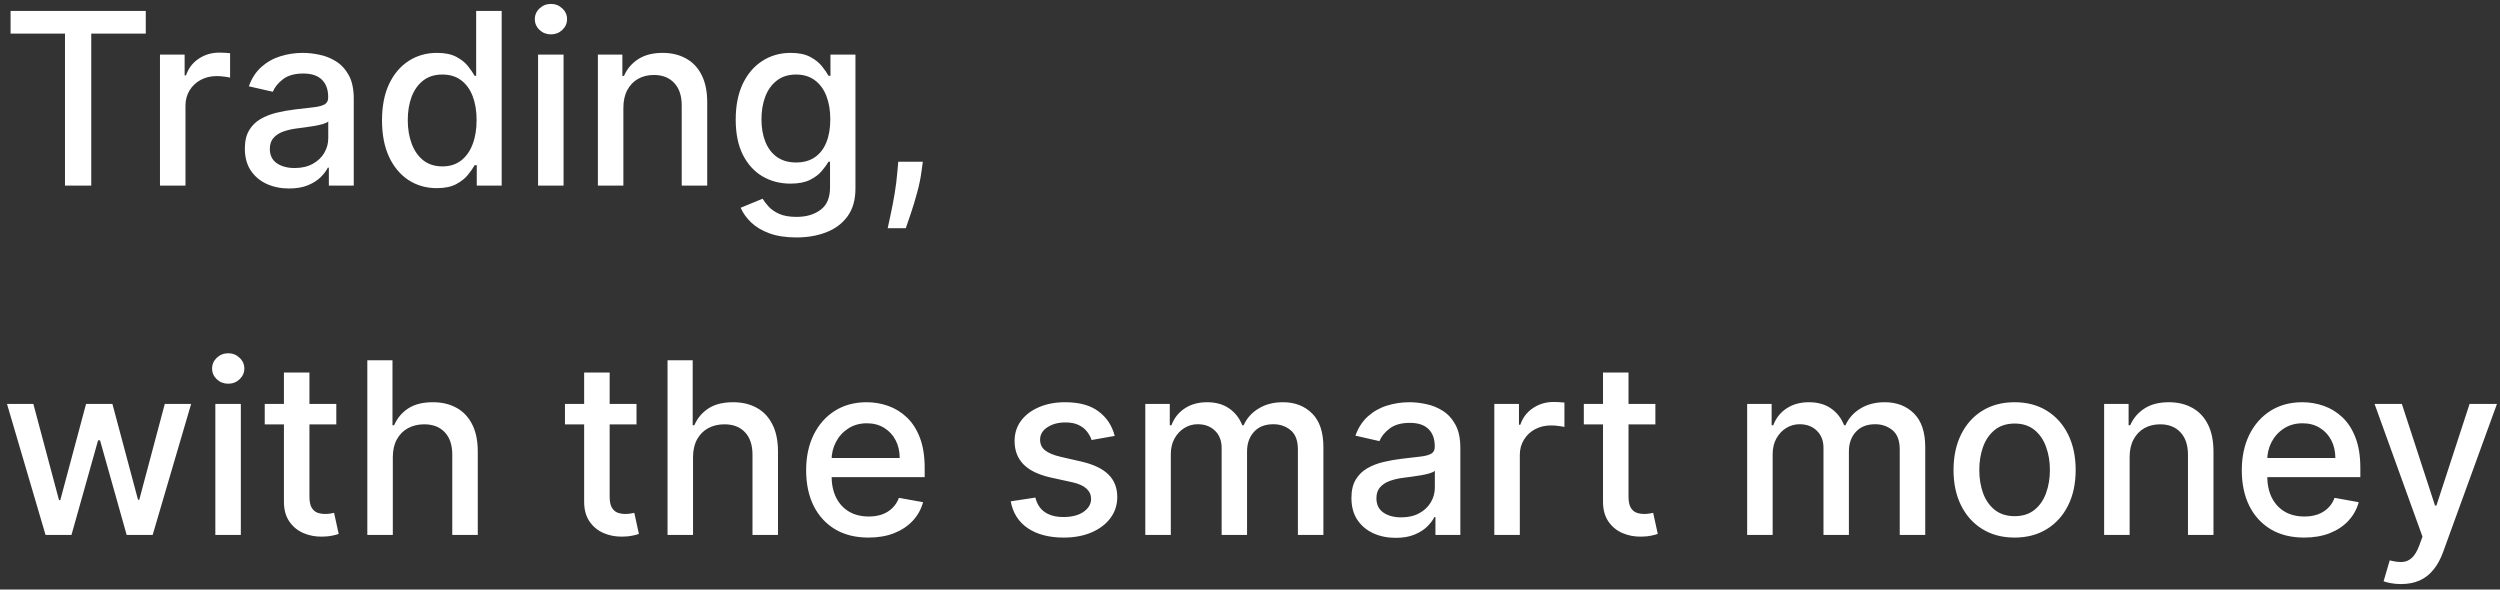 <svg width="229" height="54" viewBox="0 0 229 54" fill="none" xmlns="http://www.w3.org/2000/svg">
<rect x="0" y="0" width="229" height="54" fill="#333333" stroke="none"/>
<path d="M0.969 3.078V1H13.352V3.078H8.359V17H5.953V3.078H0.969ZM14.654 17V5H16.912V6.906H17.037C17.256 6.26 17.641 5.753 18.193 5.383C18.751 5.008 19.381 4.82 20.084 4.82C20.23 4.82 20.402 4.826 20.6 4.836C20.803 4.846 20.962 4.859 21.076 4.875V7.109C20.982 7.083 20.816 7.055 20.576 7.023C20.337 6.987 20.097 6.969 19.857 6.969C19.305 6.969 18.813 7.086 18.381 7.32C17.954 7.549 17.615 7.87 17.365 8.281C17.115 8.688 16.99 9.151 16.99 9.672V17H14.654ZM26.482 17.266C25.722 17.266 25.035 17.125 24.42 16.844C23.805 16.557 23.318 16.143 22.959 15.602C22.605 15.06 22.428 14.396 22.428 13.609C22.428 12.932 22.558 12.375 22.818 11.938C23.079 11.5 23.43 11.154 23.873 10.898C24.316 10.643 24.811 10.45 25.357 10.32C25.904 10.19 26.462 10.091 27.029 10.023C27.748 9.94 28.331 9.872 28.779 9.82C29.227 9.763 29.553 9.672 29.756 9.547C29.959 9.422 30.061 9.219 30.061 8.938V8.883C30.061 8.201 29.868 7.672 29.482 7.297C29.102 6.922 28.535 6.734 27.779 6.734C26.993 6.734 26.373 6.909 25.92 7.258C25.472 7.602 25.162 7.984 24.99 8.406L22.795 7.906C23.055 7.177 23.436 6.589 23.936 6.141C24.441 5.688 25.021 5.359 25.678 5.156C26.334 4.948 27.024 4.844 27.748 4.844C28.227 4.844 28.735 4.901 29.271 5.016C29.813 5.125 30.318 5.328 30.787 5.625C31.261 5.922 31.649 6.346 31.951 6.898C32.253 7.445 32.404 8.156 32.404 9.031V17H30.123V15.359H30.029C29.878 15.662 29.652 15.958 29.35 16.25C29.047 16.542 28.66 16.784 28.186 16.977C27.712 17.169 27.144 17.266 26.482 17.266ZM26.99 15.391C27.636 15.391 28.188 15.263 28.646 15.008C29.11 14.753 29.462 14.419 29.701 14.008C29.946 13.591 30.068 13.146 30.068 12.672V11.125C29.985 11.208 29.824 11.287 29.584 11.359C29.35 11.427 29.081 11.487 28.779 11.539C28.477 11.586 28.183 11.63 27.896 11.672C27.61 11.708 27.37 11.74 27.178 11.766C26.725 11.823 26.311 11.919 25.936 12.055C25.566 12.19 25.269 12.385 25.045 12.641C24.826 12.891 24.717 13.224 24.717 13.641C24.717 14.219 24.93 14.656 25.357 14.953C25.785 15.245 26.329 15.391 26.99 15.391ZM40.008 17.234C39.039 17.234 38.175 16.987 37.414 16.492C36.659 15.992 36.065 15.281 35.633 14.359C35.206 13.432 34.992 12.32 34.992 11.023C34.992 9.727 35.208 8.617 35.641 7.695C36.078 6.773 36.677 6.068 37.438 5.578C38.198 5.089 39.06 4.844 40.023 4.844C40.768 4.844 41.367 4.969 41.82 5.219C42.279 5.464 42.633 5.75 42.883 6.078C43.138 6.406 43.336 6.695 43.477 6.945H43.617V1H45.953V17H43.672V15.133H43.477C43.336 15.388 43.133 15.68 42.867 16.008C42.607 16.336 42.247 16.622 41.789 16.867C41.331 17.112 40.737 17.234 40.008 17.234ZM40.523 15.242C41.195 15.242 41.763 15.065 42.227 14.711C42.695 14.352 43.05 13.854 43.289 13.219C43.534 12.583 43.656 11.844 43.656 11C43.656 10.167 43.536 9.438 43.297 8.812C43.057 8.188 42.706 7.701 42.242 7.352C41.779 7.003 41.206 6.828 40.523 6.828C39.82 6.828 39.234 7.01 38.766 7.375C38.297 7.74 37.943 8.237 37.703 8.867C37.469 9.497 37.352 10.208 37.352 11C37.352 11.802 37.471 12.523 37.711 13.164C37.95 13.805 38.305 14.312 38.773 14.688C39.247 15.057 39.831 15.242 40.523 15.242ZM49.287 17V5H51.623V17H49.287ZM50.467 3.148C50.06 3.148 49.712 3.013 49.42 2.742C49.133 2.466 48.99 2.138 48.99 1.758C48.99 1.372 49.133 1.044 49.42 0.773C49.712 0.497 50.06 0.359 50.467 0.359C50.873 0.359 51.219 0.497 51.506 0.773C51.797 1.044 51.943 1.372 51.943 1.758C51.943 2.138 51.797 2.466 51.506 2.742C51.219 3.013 50.873 3.148 50.467 3.148ZM57.102 9.875V17H54.766V5H57.008V6.953H57.156C57.432 6.318 57.865 5.807 58.453 5.422C59.047 5.036 59.794 4.844 60.695 4.844C61.513 4.844 62.229 5.016 62.844 5.359C63.458 5.698 63.935 6.203 64.273 6.875C64.612 7.547 64.781 8.378 64.781 9.367V17H62.445V9.648C62.445 8.779 62.219 8.099 61.766 7.609C61.312 7.115 60.69 6.867 59.898 6.867C59.357 6.867 58.875 6.984 58.453 7.219C58.036 7.453 57.706 7.797 57.461 8.25C57.221 8.698 57.102 9.24 57.102 9.875ZM72.945 21.75C71.992 21.75 71.172 21.625 70.484 21.375C69.802 21.125 69.245 20.794 68.812 20.383C68.38 19.971 68.057 19.521 67.844 19.031L69.852 18.203C69.992 18.432 70.18 18.674 70.414 18.93C70.654 19.19 70.977 19.412 71.383 19.594C71.794 19.776 72.323 19.867 72.969 19.867C73.854 19.867 74.586 19.651 75.164 19.219C75.742 18.792 76.031 18.109 76.031 17.172V14.812H75.883C75.742 15.068 75.539 15.352 75.273 15.664C75.013 15.977 74.654 16.247 74.195 16.477C73.737 16.706 73.141 16.82 72.406 16.82C71.458 16.82 70.604 16.599 69.844 16.156C69.088 15.708 68.49 15.05 68.047 14.18C67.609 13.305 67.391 12.229 67.391 10.953C67.391 9.677 67.607 8.583 68.039 7.672C68.477 6.76 69.076 6.062 69.836 5.578C70.596 5.089 71.458 4.844 72.422 4.844C73.167 4.844 73.768 4.969 74.227 5.219C74.685 5.464 75.042 5.75 75.297 6.078C75.557 6.406 75.758 6.695 75.898 6.945H76.07V5H78.359V17.266C78.359 18.297 78.12 19.143 77.641 19.805C77.162 20.466 76.513 20.956 75.695 21.273C74.883 21.591 73.966 21.75 72.945 21.75ZM72.922 14.883C73.594 14.883 74.162 14.727 74.625 14.414C75.094 14.096 75.448 13.643 75.688 13.055C75.932 12.461 76.055 11.75 76.055 10.922C76.055 10.115 75.935 9.404 75.695 8.789C75.456 8.174 75.104 7.695 74.641 7.352C74.177 7.003 73.604 6.828 72.922 6.828C72.219 6.828 71.633 7.01 71.164 7.375C70.695 7.734 70.341 8.224 70.102 8.844C69.867 9.464 69.75 10.156 69.75 10.922C69.75 11.708 69.87 12.398 70.109 12.992C70.349 13.586 70.703 14.05 71.172 14.383C71.646 14.716 72.229 14.883 72.922 14.883ZM84.531 14.812L84.414 15.664C84.336 16.289 84.203 16.94 84.016 17.617C83.833 18.299 83.643 18.932 83.445 19.516C83.253 20.099 83.094 20.562 82.969 20.906H81.312C81.38 20.583 81.474 20.146 81.594 19.594C81.713 19.047 81.831 18.435 81.945 17.758C82.06 17.081 82.146 16.391 82.203 15.688L82.281 14.812H84.531ZM4.172 49L0.641 37H3.055L5.406 45.812H5.523L7.883 37H10.297L12.641 45.773H12.758L15.094 37H17.508L13.984 49H11.602L9.164 40.336H8.984L6.547 49H4.172ZM19.725 49V37H22.061V49H19.725ZM20.904 35.148C20.498 35.148 20.149 35.013 19.857 34.742C19.571 34.466 19.428 34.138 19.428 33.758C19.428 33.372 19.571 33.044 19.857 32.773C20.149 32.497 20.498 32.359 20.904 32.359C21.311 32.359 21.657 32.497 21.943 32.773C22.235 33.044 22.381 33.372 22.381 33.758C22.381 34.138 22.235 34.466 21.943 34.742C21.657 35.013 21.311 35.148 20.904 35.148ZM30.805 37V38.875H24.25V37H30.805ZM26.008 34.125H28.344V45.477C28.344 45.93 28.412 46.271 28.547 46.5C28.682 46.724 28.857 46.878 29.07 46.961C29.289 47.039 29.526 47.078 29.781 47.078C29.969 47.078 30.133 47.065 30.273 47.039C30.414 47.013 30.523 46.992 30.602 46.977L31.023 48.906C30.888 48.958 30.695 49.01 30.445 49.062C30.195 49.12 29.883 49.151 29.508 49.156C28.893 49.167 28.32 49.057 27.789 48.828C27.258 48.599 26.828 48.245 26.5 47.766C26.172 47.286 26.008 46.685 26.008 45.961V34.125ZM35.982 41.875V49H33.647V33H35.951V38.953H36.1C36.381 38.307 36.81 37.794 37.389 37.414C37.967 37.034 38.722 36.844 39.654 36.844C40.477 36.844 41.196 37.013 41.81 37.352C42.43 37.69 42.91 38.195 43.248 38.867C43.592 39.534 43.764 40.367 43.764 41.367V49H41.428V41.648C41.428 40.768 41.201 40.086 40.748 39.602C40.295 39.112 39.665 38.867 38.857 38.867C38.305 38.867 37.81 38.984 37.373 39.219C36.941 39.453 36.6 39.797 36.35 40.25C36.105 40.698 35.982 41.24 35.982 41.875ZM58.305 37V38.875H51.75V37H58.305ZM53.508 34.125H55.844V45.477C55.844 45.93 55.911 46.271 56.047 46.5C56.182 46.724 56.357 46.878 56.57 46.961C56.789 47.039 57.026 47.078 57.281 47.078C57.469 47.078 57.633 47.065 57.773 47.039C57.914 47.013 58.023 46.992 58.102 46.977L58.523 48.906C58.388 48.958 58.195 49.01 57.945 49.062C57.695 49.12 57.383 49.151 57.008 49.156C56.393 49.167 55.82 49.057 55.289 48.828C54.758 48.599 54.328 48.245 54 47.766C53.672 47.286 53.508 46.685 53.508 45.961V34.125ZM63.482 41.875V49H61.147V33H63.451V38.953H63.6C63.881 38.307 64.311 37.794 64.889 37.414C65.467 37.034 66.222 36.844 67.154 36.844C67.977 36.844 68.696 37.013 69.311 37.352C69.93 37.69 70.409 38.195 70.748 38.867C71.092 39.534 71.264 40.367 71.264 41.367V49H68.928V41.648C68.928 40.768 68.701 40.086 68.248 39.602C67.795 39.112 67.165 38.867 66.357 38.867C65.805 38.867 65.311 38.984 64.873 39.219C64.441 39.453 64.1 39.797 63.85 40.25C63.605 40.698 63.482 41.24 63.482 41.875ZM79.553 49.242C78.37 49.242 77.352 48.99 76.498 48.484C75.649 47.974 74.993 47.258 74.529 46.336C74.071 45.409 73.842 44.323 73.842 43.078C73.842 41.849 74.071 40.766 74.529 39.828C74.993 38.891 75.639 38.159 76.467 37.633C77.3 37.107 78.274 36.844 79.389 36.844C80.066 36.844 80.722 36.956 81.357 37.18C81.993 37.404 82.563 37.755 83.068 38.234C83.574 38.714 83.972 39.336 84.264 40.102C84.555 40.862 84.701 41.786 84.701 42.875V43.703H75.162V41.953H82.412C82.412 41.339 82.287 40.794 82.037 40.32C81.787 39.841 81.436 39.464 80.982 39.188C80.534 38.911 80.008 38.773 79.404 38.773C78.748 38.773 78.175 38.935 77.686 39.258C77.201 39.575 76.826 39.992 76.561 40.508C76.3 41.018 76.17 41.573 76.17 42.172V43.539C76.17 44.341 76.311 45.023 76.592 45.586C76.878 46.148 77.277 46.578 77.787 46.875C78.297 47.167 78.894 47.312 79.576 47.312C80.019 47.312 80.422 47.25 80.787 47.125C81.152 46.995 81.467 46.802 81.732 46.547C81.998 46.292 82.201 45.977 82.342 45.602L84.553 46C84.376 46.651 84.058 47.221 83.6 47.711C83.147 48.195 82.576 48.573 81.889 48.844C81.206 49.109 80.428 49.242 79.553 49.242ZM102.107 39.93L99.99 40.305C99.902 40.034 99.761 39.776 99.568 39.531C99.381 39.286 99.126 39.086 98.803 38.93C98.48 38.773 98.076 38.695 97.592 38.695C96.93 38.695 96.378 38.844 95.936 39.141C95.493 39.432 95.272 39.81 95.272 40.273C95.272 40.675 95.42 40.997 95.717 41.242C96.014 41.487 96.493 41.688 97.154 41.844L99.061 42.281C100.165 42.536 100.988 42.93 101.529 43.461C102.071 43.992 102.342 44.682 102.342 45.531C102.342 46.25 102.133 46.891 101.717 47.453C101.305 48.01 100.73 48.448 99.99 48.766C99.256 49.083 98.404 49.242 97.436 49.242C96.092 49.242 94.995 48.956 94.147 48.383C93.297 47.805 92.777 46.984 92.584 45.922L94.842 45.578C94.982 46.167 95.272 46.612 95.709 46.914C96.147 47.211 96.717 47.359 97.42 47.359C98.186 47.359 98.797 47.2 99.256 46.883C99.714 46.56 99.943 46.167 99.943 45.703C99.943 45.328 99.803 45.013 99.522 44.758C99.245 44.503 98.821 44.31 98.248 44.18L96.217 43.734C95.097 43.479 94.269 43.073 93.732 42.516C93.201 41.958 92.936 41.253 92.936 40.398C92.936 39.69 93.133 39.07 93.529 38.539C93.925 38.008 94.472 37.594 95.17 37.297C95.868 36.995 96.667 36.844 97.568 36.844C98.865 36.844 99.886 37.125 100.631 37.688C101.376 38.245 101.868 38.992 102.107 39.93ZM104.91 49V37H107.152V38.953H107.301C107.551 38.292 107.96 37.776 108.527 37.406C109.095 37.031 109.775 36.844 110.566 36.844C111.368 36.844 112.04 37.031 112.582 37.406C113.129 37.781 113.533 38.297 113.793 38.953H113.918C114.204 38.312 114.66 37.802 115.285 37.422C115.91 37.036 116.655 36.844 117.52 36.844C118.608 36.844 119.496 37.185 120.184 37.867C120.876 38.55 121.223 39.578 121.223 40.953V49H118.887V41.172C118.887 40.359 118.665 39.771 118.223 39.406C117.78 39.042 117.251 38.859 116.637 38.859C115.876 38.859 115.285 39.094 114.863 39.562C114.441 40.026 114.23 40.622 114.23 41.352V49H111.902V41.023C111.902 40.372 111.699 39.849 111.293 39.453C110.887 39.057 110.358 38.859 109.707 38.859C109.264 38.859 108.855 38.977 108.48 39.211C108.111 39.44 107.811 39.76 107.582 40.172C107.358 40.583 107.246 41.06 107.246 41.602V49H104.91ZM127.846 49.266C127.085 49.266 126.398 49.125 125.783 48.844C125.169 48.557 124.682 48.143 124.322 47.602C123.968 47.06 123.791 46.396 123.791 45.609C123.791 44.932 123.921 44.375 124.182 43.938C124.442 43.5 124.794 43.154 125.236 42.898C125.679 42.643 126.174 42.45 126.721 42.32C127.268 42.19 127.825 42.091 128.393 42.023C129.111 41.94 129.695 41.872 130.143 41.82C130.59 41.763 130.916 41.672 131.119 41.547C131.322 41.422 131.424 41.219 131.424 40.938V40.883C131.424 40.2 131.231 39.672 130.846 39.297C130.465 38.922 129.898 38.734 129.143 38.734C128.356 38.734 127.736 38.909 127.283 39.258C126.835 39.602 126.525 39.984 126.354 40.406L124.158 39.906C124.419 39.177 124.799 38.589 125.299 38.141C125.804 37.688 126.385 37.359 127.041 37.156C127.697 36.948 128.387 36.844 129.111 36.844C129.59 36.844 130.098 36.901 130.635 37.016C131.176 37.125 131.682 37.328 132.15 37.625C132.624 37.922 133.012 38.346 133.314 38.898C133.617 39.445 133.768 40.156 133.768 41.031V49H131.486V47.359H131.393C131.242 47.661 131.015 47.958 130.713 48.25C130.411 48.542 130.023 48.784 129.549 48.977C129.075 49.169 128.507 49.266 127.846 49.266ZM128.354 47.391C128.999 47.391 129.551 47.263 130.01 47.008C130.473 46.753 130.825 46.419 131.064 46.008C131.309 45.591 131.432 45.146 131.432 44.672V43.125C131.348 43.208 131.187 43.286 130.947 43.359C130.713 43.427 130.445 43.487 130.143 43.539C129.84 43.586 129.546 43.63 129.26 43.672C128.973 43.708 128.734 43.74 128.541 43.766C128.088 43.823 127.674 43.919 127.299 44.055C126.929 44.19 126.632 44.385 126.408 44.641C126.189 44.891 126.08 45.224 126.08 45.641C126.08 46.219 126.294 46.656 126.721 46.953C127.148 47.245 127.692 47.391 128.354 47.391ZM136.879 49V37H139.137V38.906H139.262C139.48 38.26 139.866 37.753 140.418 37.383C140.975 37.008 141.605 36.82 142.309 36.82C142.454 36.82 142.626 36.825 142.824 36.836C143.027 36.846 143.186 36.859 143.301 36.875V39.109C143.207 39.083 143.04 39.055 142.801 39.023C142.561 38.987 142.322 38.969 142.082 38.969C141.53 38.969 141.038 39.086 140.605 39.32C140.178 39.55 139.84 39.87 139.59 40.281C139.34 40.688 139.215 41.151 139.215 41.672V49H136.879ZM151.633 37V38.875H145.078V37H151.633ZM146.836 34.125H149.172V45.477C149.172 45.93 149.24 46.271 149.375 46.5C149.51 46.724 149.685 46.878 149.898 46.961C150.117 47.039 150.354 47.078 150.609 47.078C150.797 47.078 150.961 47.065 151.102 47.039C151.242 47.013 151.352 46.992 151.43 46.977L151.852 48.906C151.716 48.958 151.523 49.01 151.273 49.062C151.023 49.12 150.711 49.151 150.336 49.156C149.721 49.167 149.148 49.057 148.617 48.828C148.086 48.599 147.656 48.245 147.328 47.766C147 47.286 146.836 46.685 146.836 45.961V34.125ZM160.039 49V37H162.281V38.953H162.43C162.68 38.292 163.089 37.776 163.656 37.406C164.224 37.031 164.904 36.844 165.695 36.844C166.497 36.844 167.169 37.031 167.711 37.406C168.258 37.781 168.661 38.297 168.922 38.953H169.047C169.333 38.312 169.789 37.802 170.414 37.422C171.039 37.036 171.784 36.844 172.648 36.844C173.737 36.844 174.625 37.185 175.312 37.867C176.005 38.55 176.352 39.578 176.352 40.953V49H174.016V41.172C174.016 40.359 173.794 39.771 173.352 39.406C172.909 39.042 172.38 38.859 171.766 38.859C171.005 38.859 170.414 39.094 169.992 39.562C169.57 40.026 169.359 40.622 169.359 41.352V49H167.031V41.023C167.031 40.372 166.828 39.849 166.422 39.453C166.016 39.057 165.487 38.859 164.836 38.859C164.393 38.859 163.984 38.977 163.609 39.211C163.24 39.44 162.94 39.76 162.711 40.172C162.487 40.583 162.375 41.06 162.375 41.602V49H160.039ZM184.537 49.242C183.412 49.242 182.43 48.984 181.592 48.469C180.753 47.953 180.102 47.232 179.639 46.305C179.175 45.378 178.943 44.294 178.943 43.055C178.943 41.81 179.175 40.721 179.639 39.789C180.102 38.857 180.753 38.133 181.592 37.617C182.43 37.102 183.412 36.844 184.537 36.844C185.662 36.844 186.644 37.102 187.482 37.617C188.321 38.133 188.972 38.857 189.436 39.789C189.899 40.721 190.131 41.81 190.131 43.055C190.131 44.294 189.899 45.378 189.436 46.305C188.972 47.232 188.321 47.953 187.482 48.469C186.644 48.984 185.662 49.242 184.537 49.242ZM184.545 47.281C185.274 47.281 185.878 47.089 186.357 46.703C186.837 46.318 187.191 45.805 187.42 45.164C187.654 44.523 187.771 43.818 187.771 43.047C187.771 42.281 187.654 41.578 187.42 40.938C187.191 40.292 186.837 39.773 186.357 39.383C185.878 38.992 185.274 38.797 184.545 38.797C183.811 38.797 183.201 38.992 182.717 39.383C182.238 39.773 181.881 40.292 181.646 40.938C181.417 41.578 181.303 42.281 181.303 43.047C181.303 43.818 181.417 44.523 181.646 45.164C181.881 45.805 182.238 46.318 182.717 46.703C183.201 47.089 183.811 47.281 184.545 47.281ZM195.074 41.875V49H192.738V37H194.98V38.953H195.129C195.405 38.318 195.837 37.807 196.426 37.422C197.02 37.036 197.767 36.844 198.668 36.844C199.486 36.844 200.202 37.016 200.816 37.359C201.431 37.698 201.908 38.203 202.246 38.875C202.585 39.547 202.754 40.378 202.754 41.367V49H200.418V41.648C200.418 40.779 200.191 40.099 199.738 39.609C199.285 39.115 198.663 38.867 197.871 38.867C197.329 38.867 196.848 38.984 196.426 39.219C196.009 39.453 195.678 39.797 195.434 40.25C195.194 40.698 195.074 41.24 195.074 41.875ZM211.059 49.242C209.876 49.242 208.858 48.99 208.004 48.484C207.155 47.974 206.499 47.258 206.035 46.336C205.577 45.409 205.348 44.323 205.348 43.078C205.348 41.849 205.577 40.766 206.035 39.828C206.499 38.891 207.145 38.159 207.973 37.633C208.806 37.107 209.78 36.844 210.895 36.844C211.572 36.844 212.228 36.956 212.863 37.18C213.499 37.404 214.069 37.755 214.574 38.234C215.079 38.714 215.478 39.336 215.77 40.102C216.061 40.862 216.207 41.786 216.207 42.875V43.703H206.668V41.953H213.918C213.918 41.339 213.793 40.794 213.543 40.32C213.293 39.841 212.941 39.464 212.488 39.188C212.04 38.911 211.514 38.773 210.91 38.773C210.254 38.773 209.681 38.935 209.191 39.258C208.707 39.575 208.332 39.992 208.066 40.508C207.806 41.018 207.676 41.573 207.676 42.172V43.539C207.676 44.341 207.816 45.023 208.098 45.586C208.384 46.148 208.783 46.578 209.293 46.875C209.803 47.167 210.4 47.312 211.082 47.312C211.525 47.312 211.928 47.25 212.293 47.125C212.658 46.995 212.973 46.802 213.238 46.547C213.504 46.292 213.707 45.977 213.848 45.602L216.059 46C215.882 46.651 215.564 47.221 215.105 47.711C214.652 48.195 214.082 48.573 213.395 48.844C212.712 49.109 211.934 49.242 211.059 49.242ZM219.932 53.5C219.583 53.5 219.265 53.471 218.979 53.414C218.692 53.362 218.479 53.305 218.338 53.242L218.9 51.328C219.327 51.443 219.708 51.492 220.041 51.477C220.374 51.461 220.669 51.336 220.924 51.102C221.184 50.867 221.413 50.484 221.611 49.953L221.9 49.156L217.51 37H220.01L223.049 46.312H223.174L226.213 37H228.721L223.775 50.602C223.546 51.227 223.255 51.755 222.9 52.188C222.546 52.625 222.124 52.953 221.635 53.172C221.145 53.391 220.577 53.5 219.932 53.5Z" fill="white"/>
</svg>
